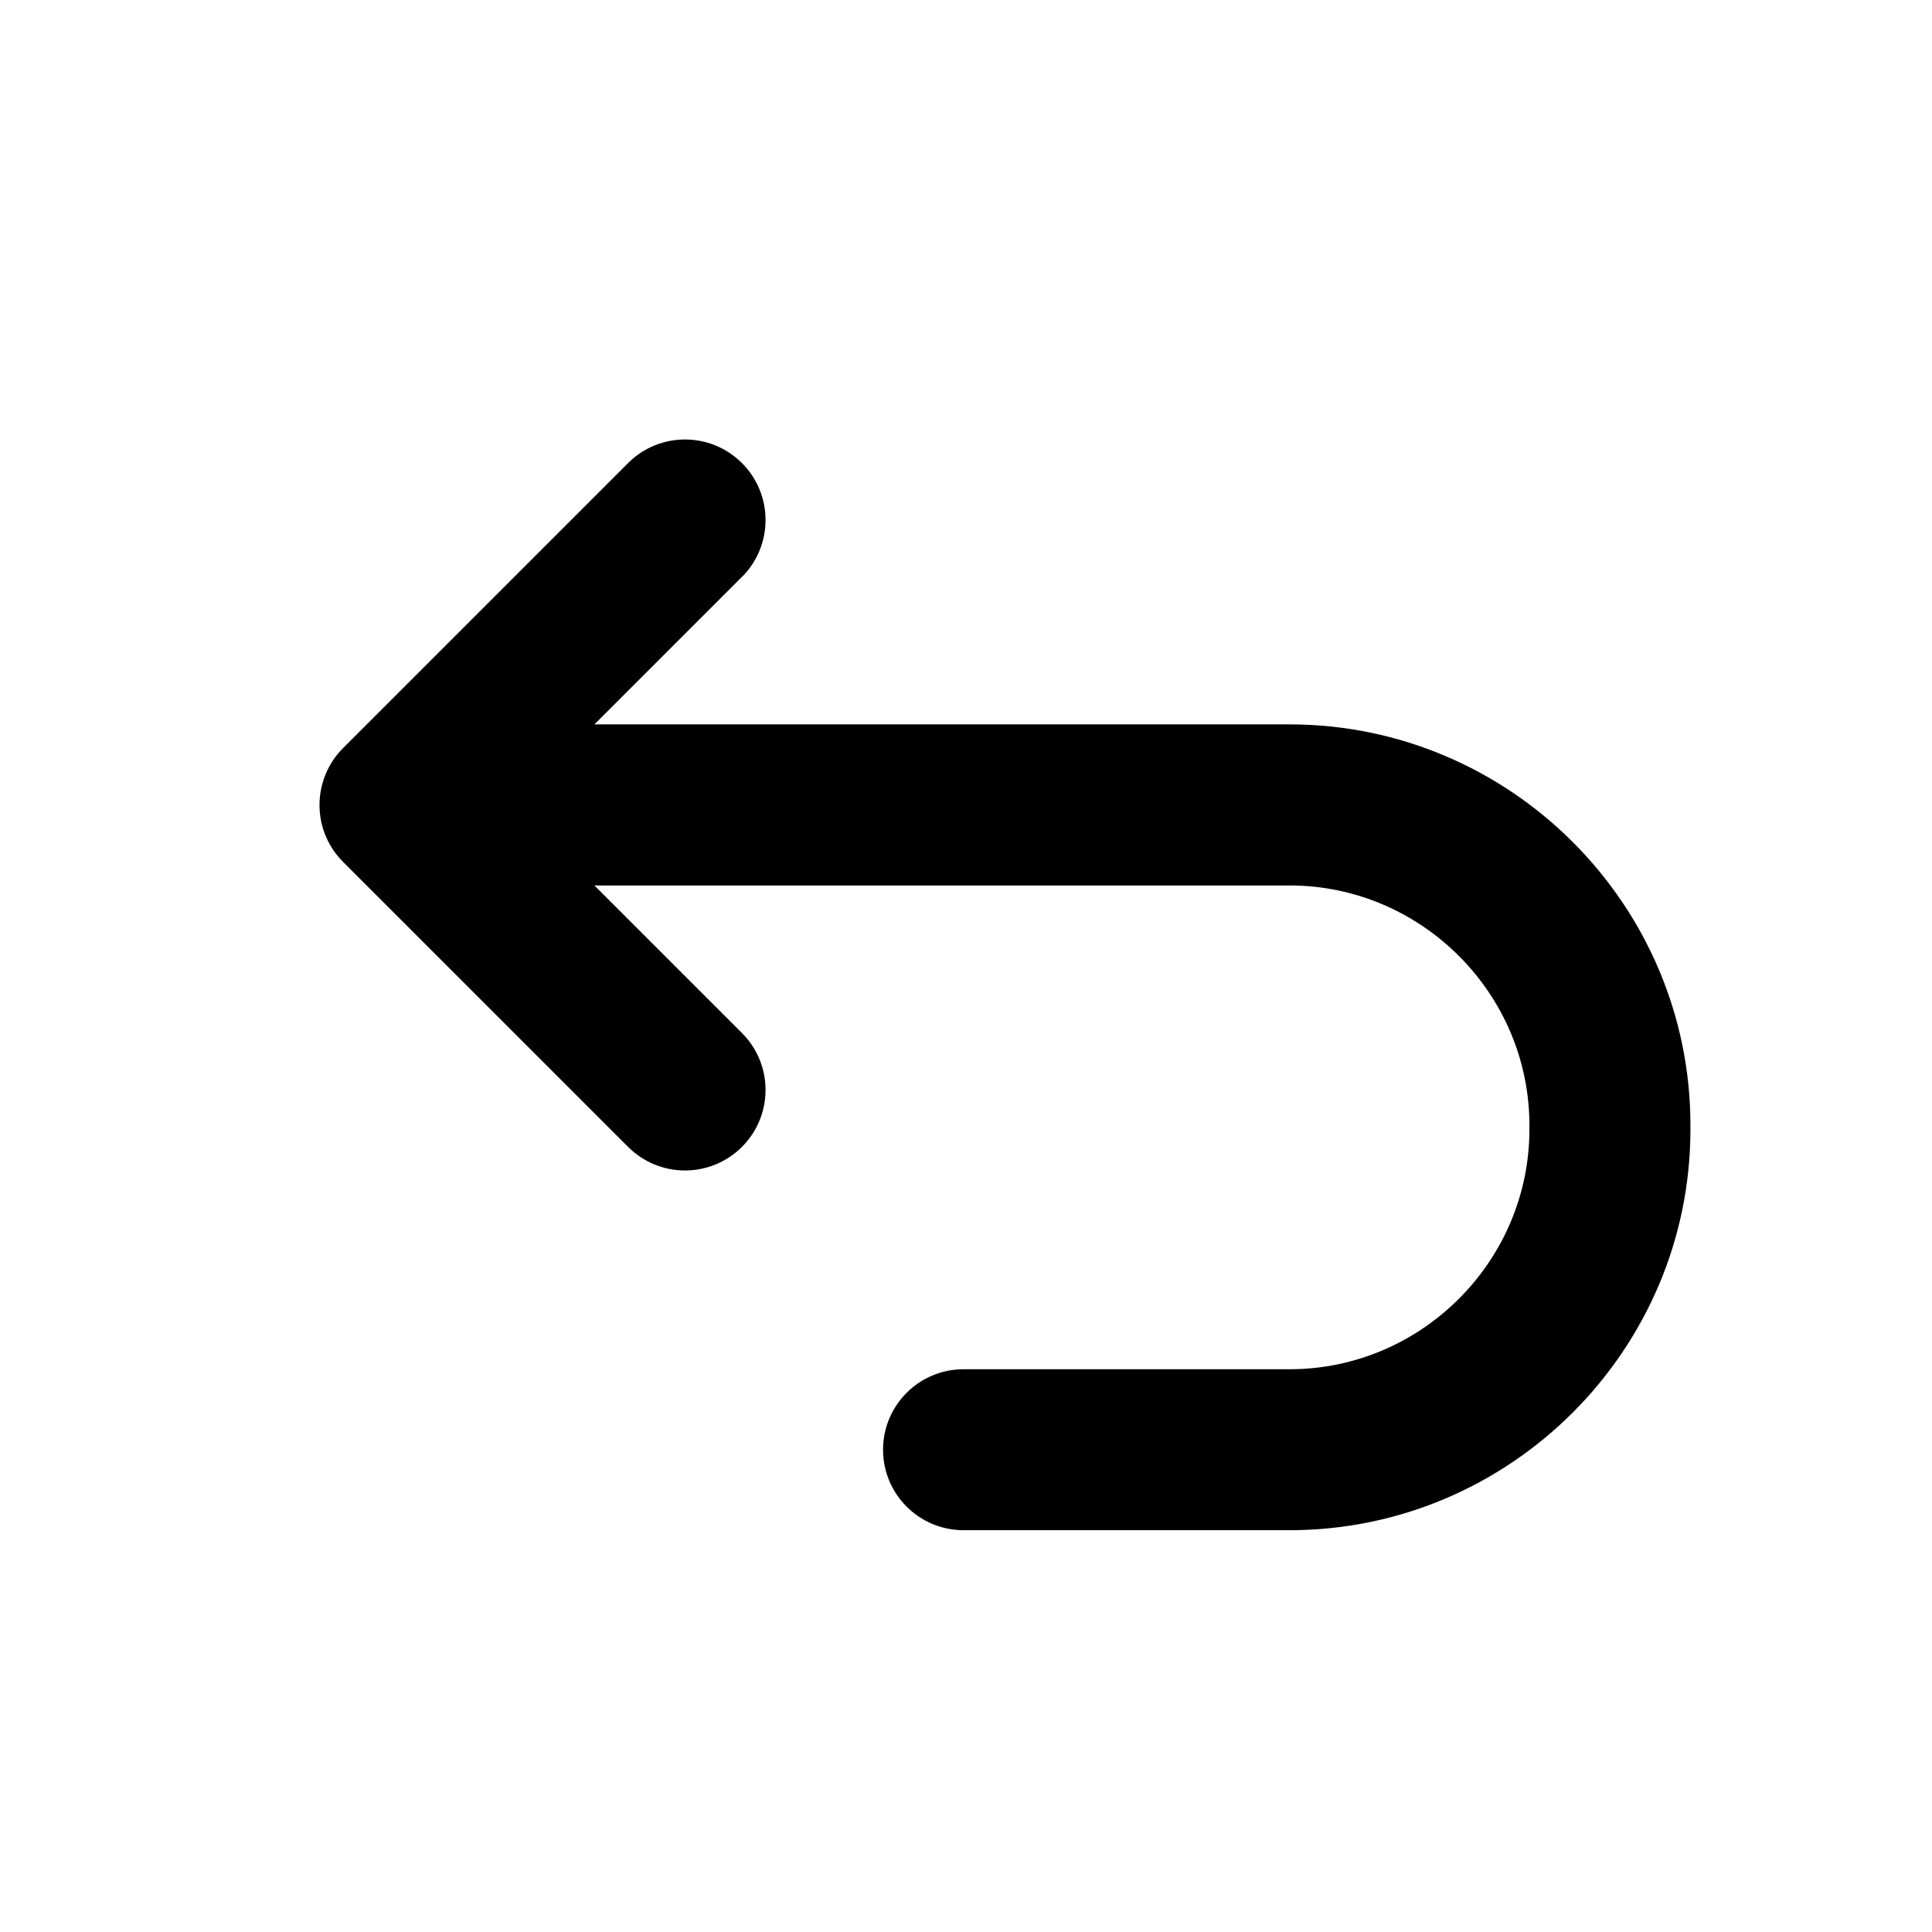 <!-- Generated by IcoMoon.io -->
<svg version="1.1" xmlns="http://www.w3.org/2000/svg" width="32" height="32" viewBox="0 0 32 32">
<title>undo</title>
<path d="M12.289 9.556c0.521-0.521 0.521-1.365 0-1.886s-1.365-0.521-1.886 0l-4.72 4.72c-0.25 0.25-0.391 0.589-0.391 0.943 0 0 0 0 0 0 0 0.372 0.152 0.708 0.398 0.95l4.713 4.713c0.521 0.521 1.365 0.521 1.886 0s0.521-1.365 0-1.886l-2.444-2.444h11.514c2.184 0 3.973 1.79 3.973 3.973v0.067c0 2.184-1.79 3.973-3.973 3.973h-5.4c-0.736 0-1.333 0.597-1.333 1.333s0.597 1.333 1.333 1.333h5.4c3.656 0 6.64-2.984 6.64-6.64v-0.067c0-3.656-2.984-6.64-6.64-6.64h-11.514l2.444-2.444z"></path>
</svg>
